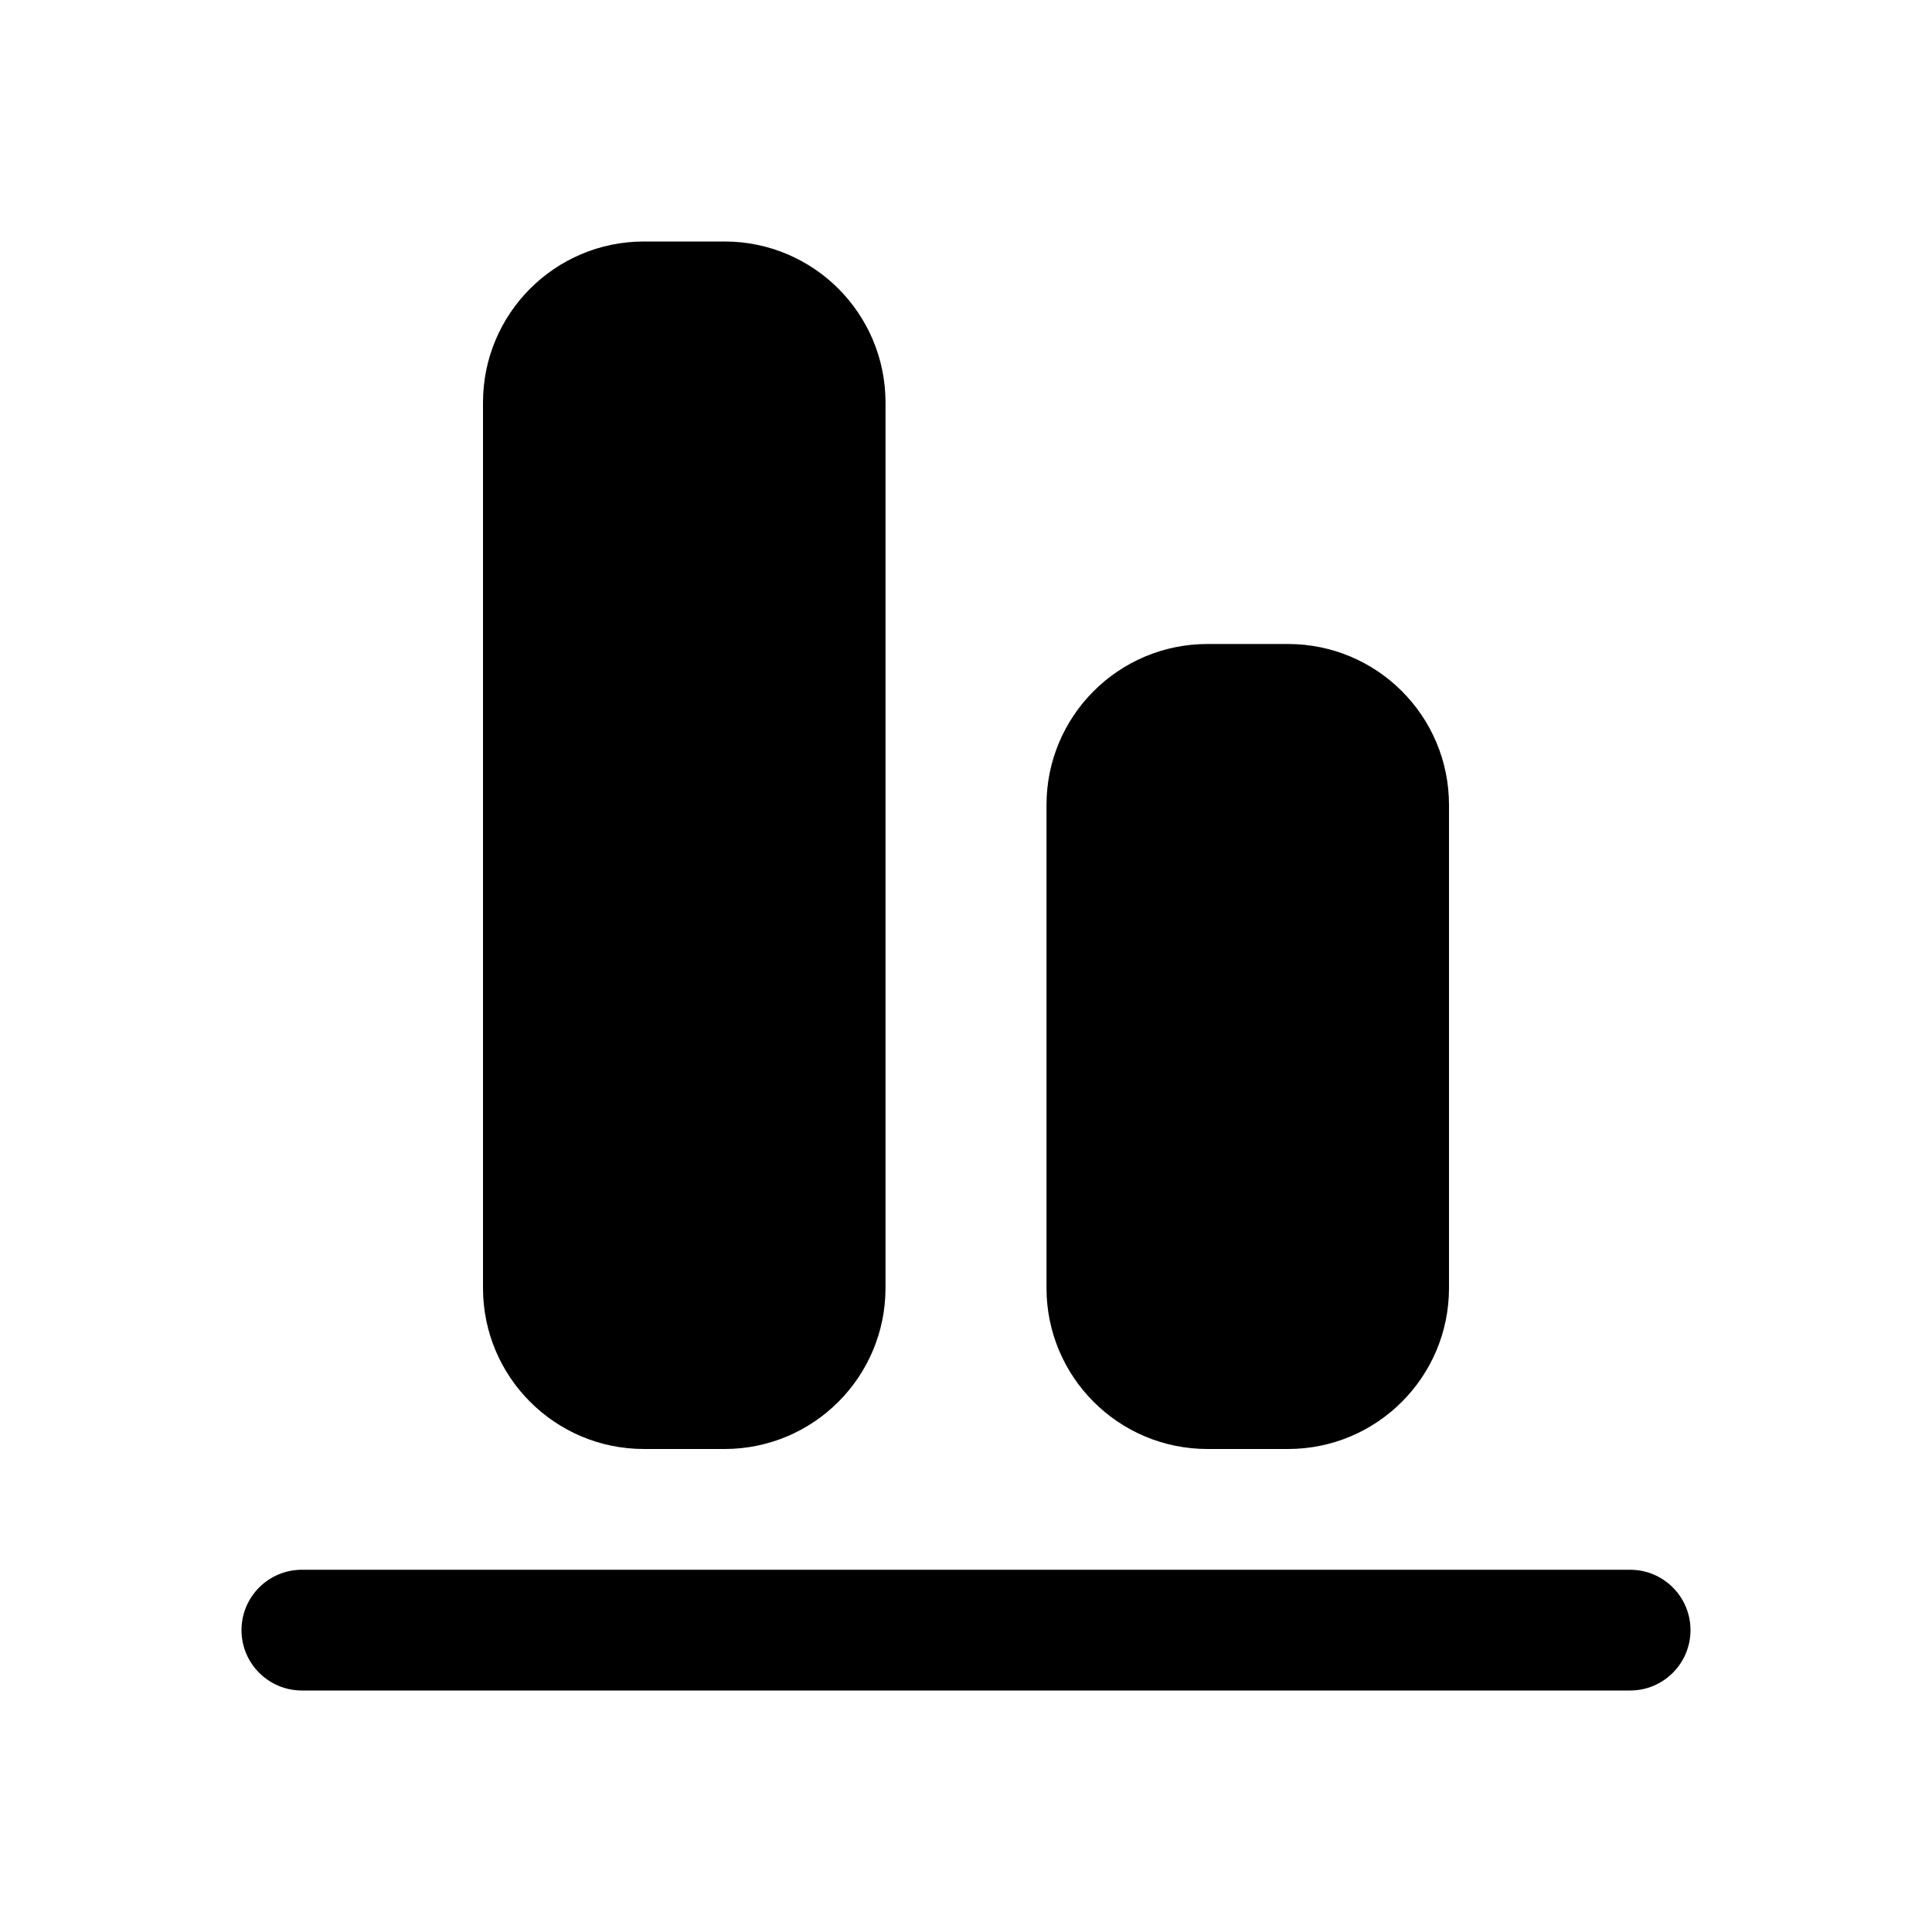 <svg width="24" height="24" viewBox="0 0 24 24" fill="currentColor" xmlns="http://www.w3.org/2000/svg"><path d="M6 16C6 17.105 6.895 18 8 18H9C10.105 18 11 17.105 11 16V5C11 3.895 10.105 3 9 3H8C6.895 3 6 3.895 6 5L6 16Z"/><path d="M15 18C13.895 18 13 17.105 13 16V10C13 8.895 13.895 8 15 8H16C17.105 8 18 8.895 18 10V16C18 17.105 17.105 18 16 18H15Z"/><path d="M3.75 19.5C3.336 19.5 3 19.836 3 20.25C3 20.664 3.336 21 3.75 21H20.25C20.664 21 21 20.664 21 20.25C21 19.836 20.664 19.5 20.25 19.5H3.75Z"/></svg>